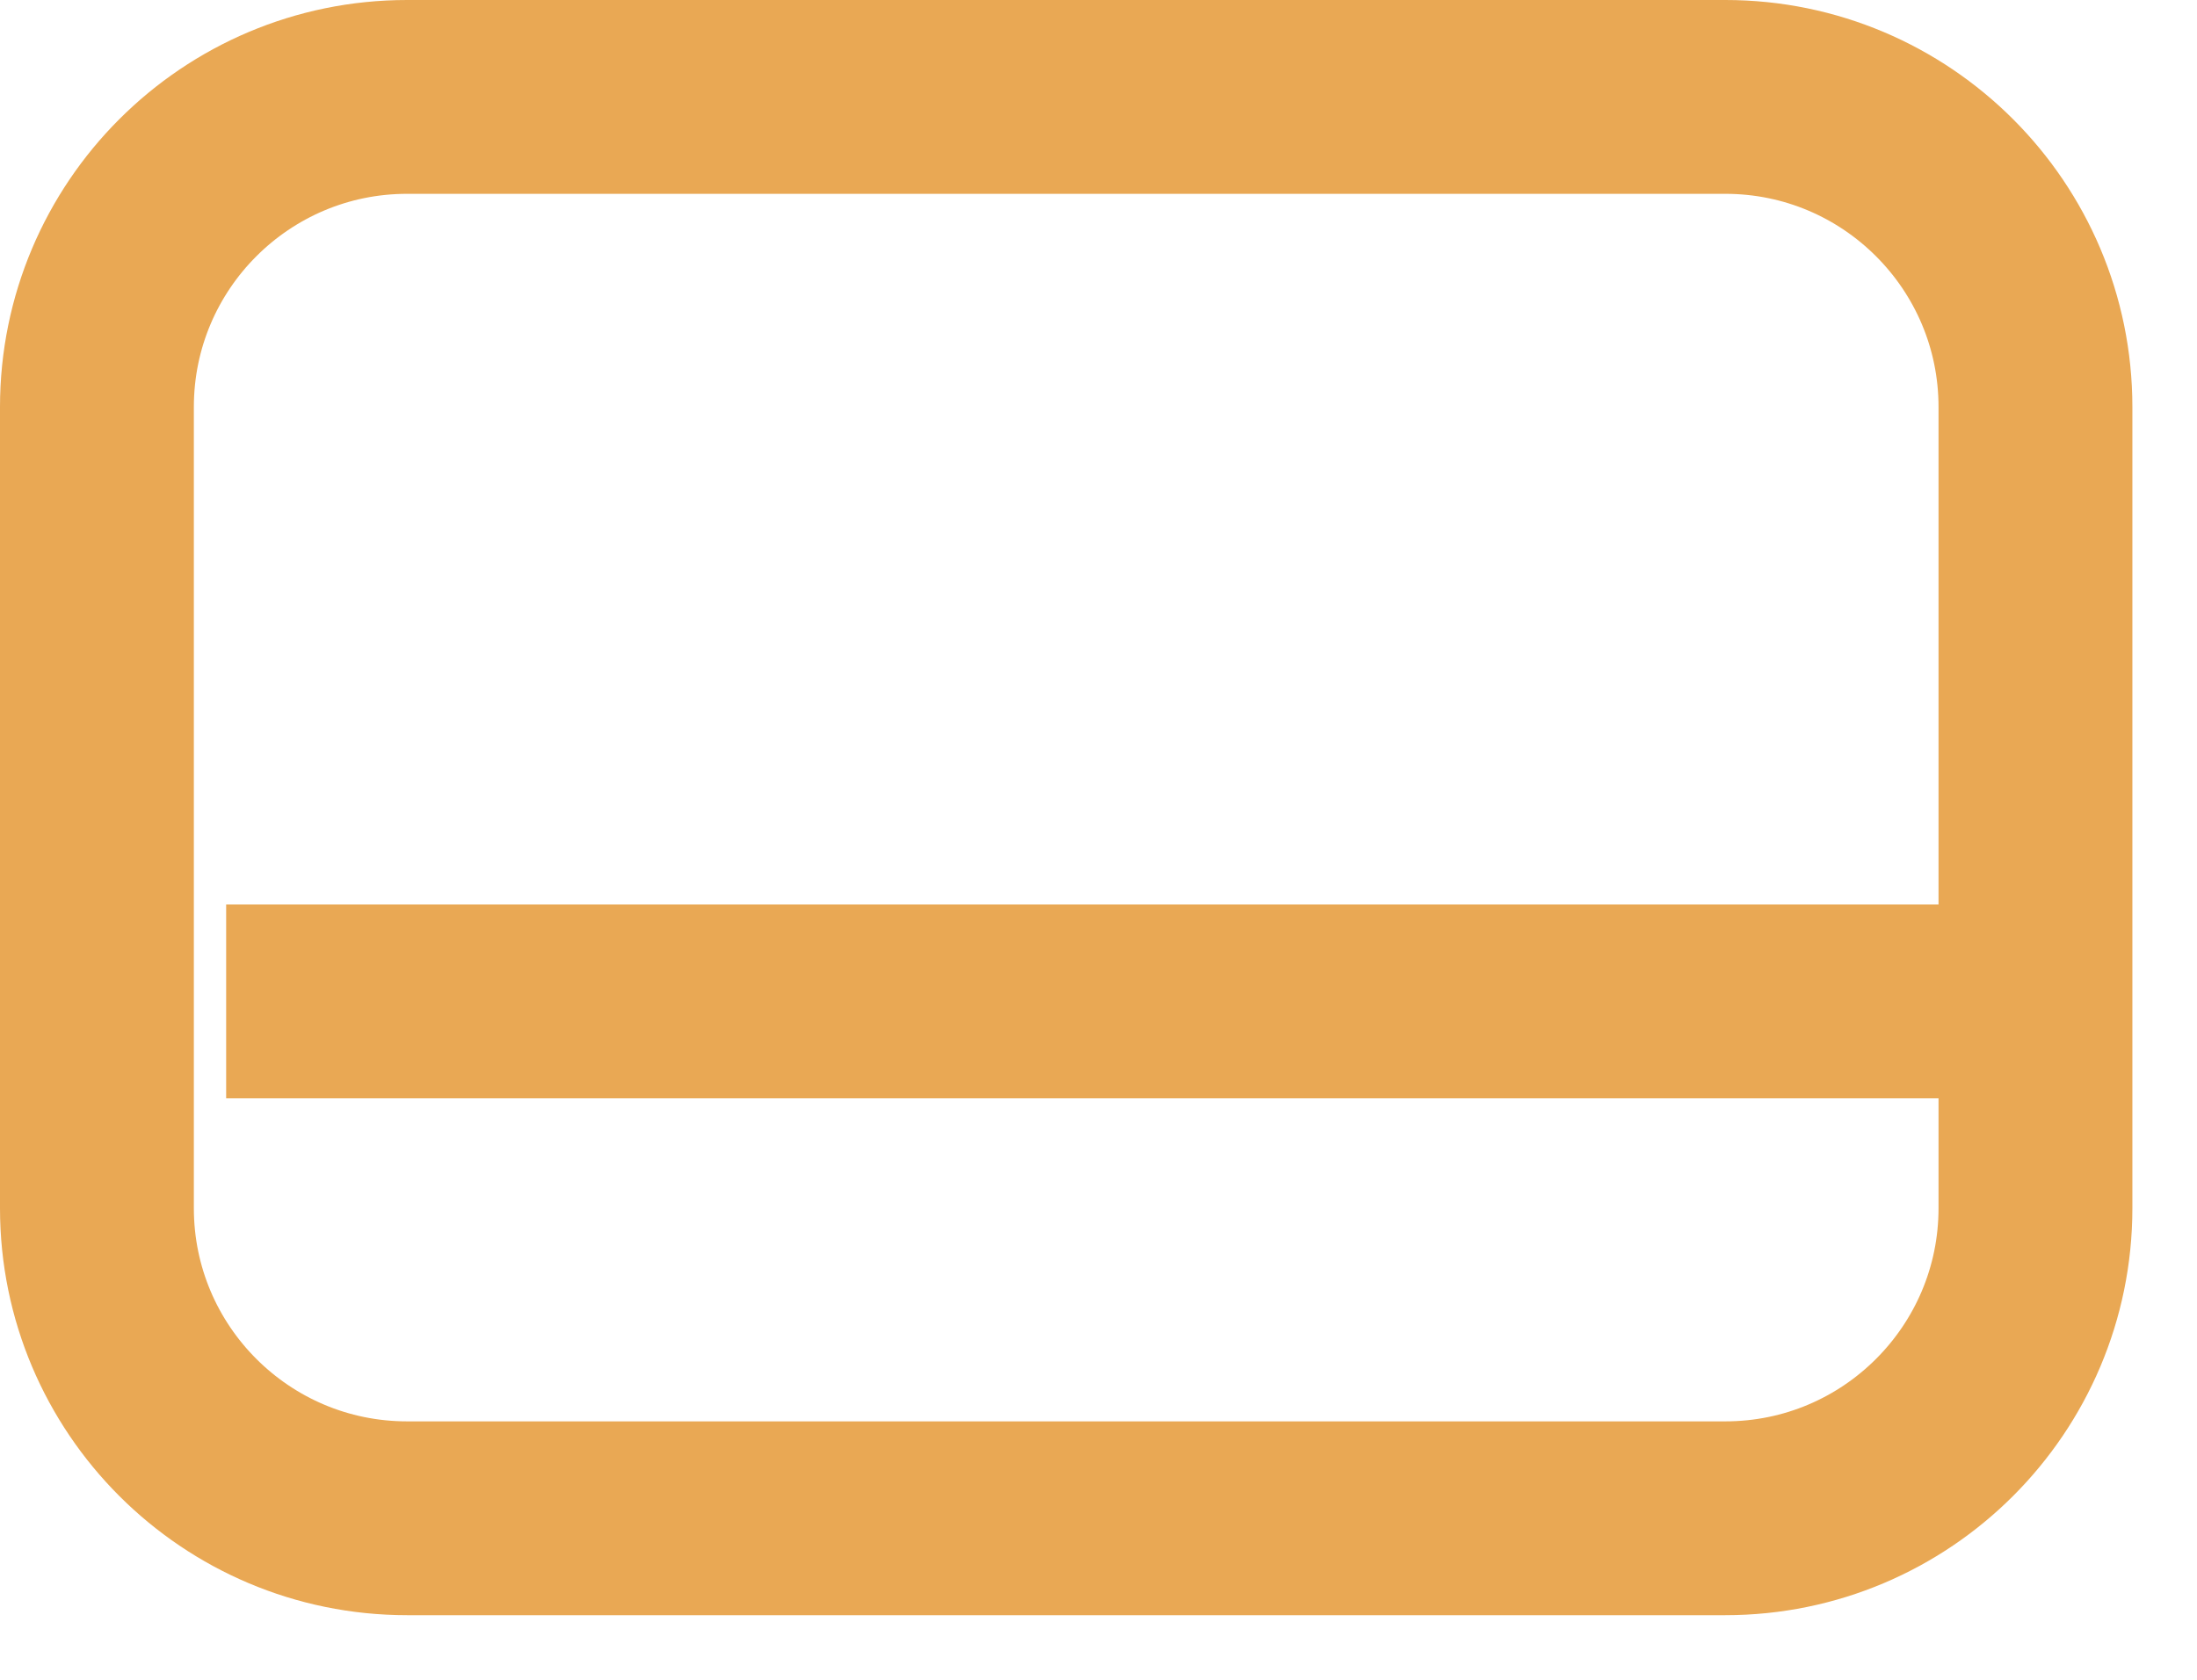 <?xml version="1.0" encoding="UTF-8" standalone="no"?>
<!DOCTYPE svg PUBLIC "-//W3C//DTD SVG 1.1//EN" "http://www.w3.org/Graphics/SVG/1.1/DTD/svg11.dtd">
<svg width="100%" height="100%" viewBox="0 0 17 13" version="1.1" xmlns="http://www.w3.org/2000/svg" xmlns:xlink="http://www.w3.org/1999/xlink" xml:space="preserve" xmlns:serif="http://www.serif.com/" style="fill-rule:evenodd;clip-rule:evenodd;stroke-miterlimit:10;">
    <g id="Слой_2">
        <g id="Слой_1-2">
            <path d="M15.75,3.15C15.75,1.825 14.675,0.75 13.35,0.75L3.15,0.75C1.825,0.75 0.75,1.825 0.75,3.15L0.75,9.35C0.75,10.675 1.825,11.75 3.15,11.75L13.35,11.75C14.675,11.75 15.75,10.675 15.75,9.35L15.75,3.15Z" style="fill:none;stroke:rgb(233,168,84);stroke-width:1.5px;"/>
            <path d="M1.75,7.75L15.75,7.75" style="fill:none;fill-rule:nonzero;stroke:rgb(233,168,84);stroke-width:1.5px;"/>
        </g>
    </g>
</svg>
